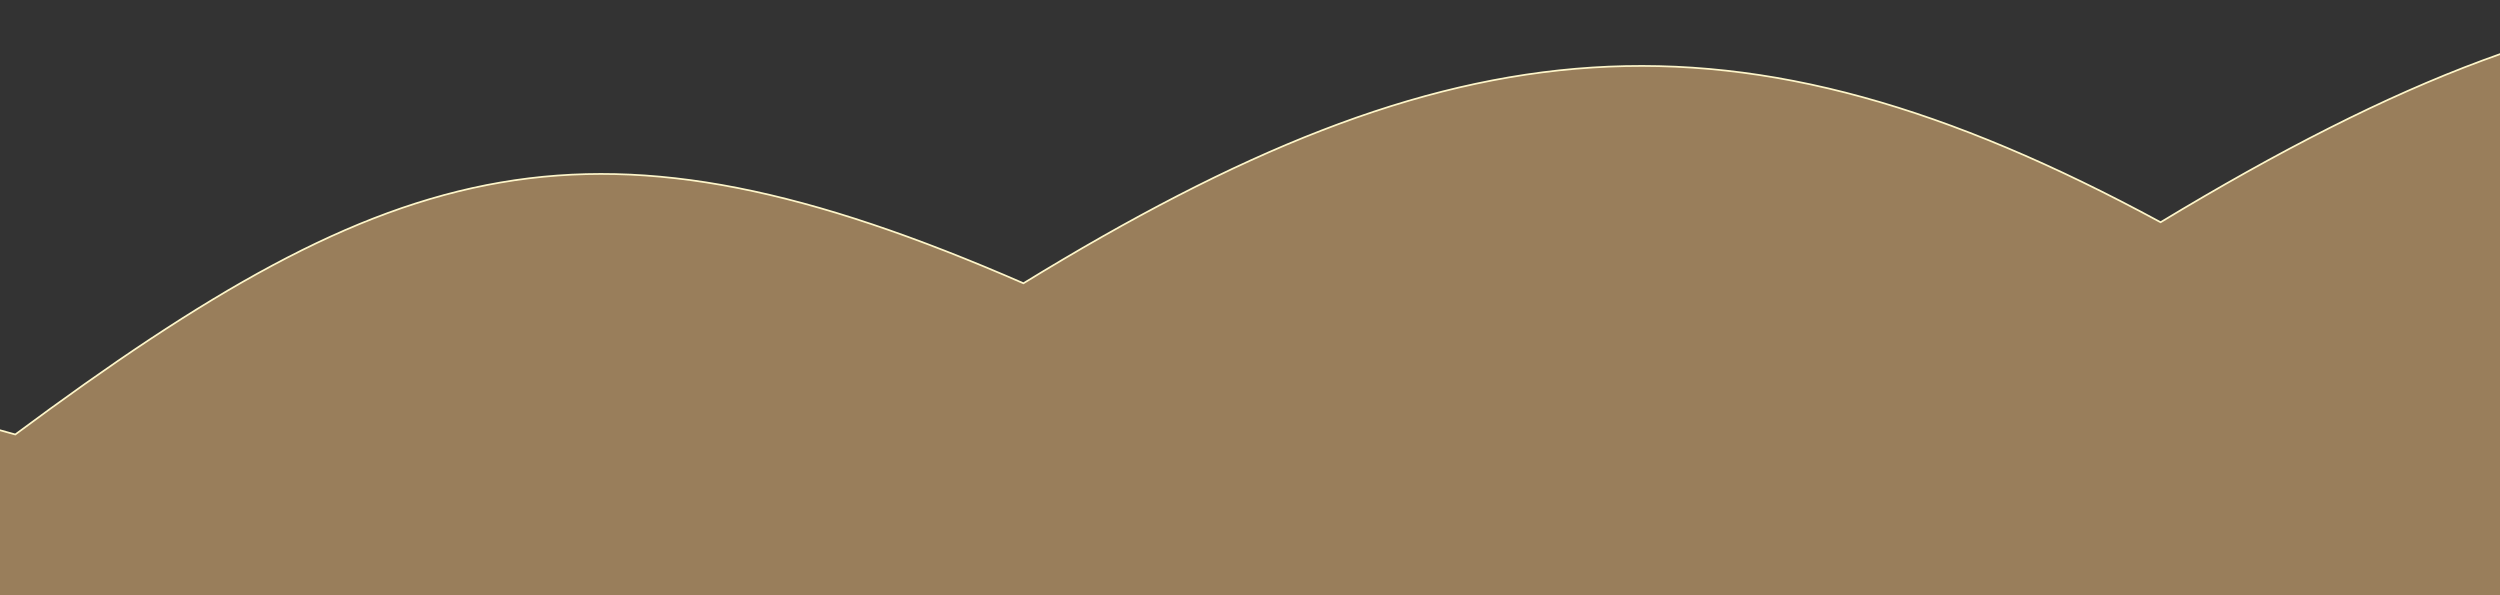 <svg width="1440" height="343" viewBox="0 0 1440 343" fill="none" xmlns="http://www.w3.org/2000/svg">
<rect x="0" y="0" width="1440" height="343" fill="#333333" stroke="none"/>
<path d="M8.803 250.256C-272.455 170.797 -401.308 180.369 -571 310.265V401.011H1941V103.159C1666.48 -36.886 1517.68 -37.003 1244.5 128.011C998.359 -5.273 836.24 11.897 589.5 163.169C341.248 54.996 228.007 87.553 8.803 250.256Z" fill="#FFCB85" fill-opacity="0.5" stroke="#FDF5C9"/>
</svg>
